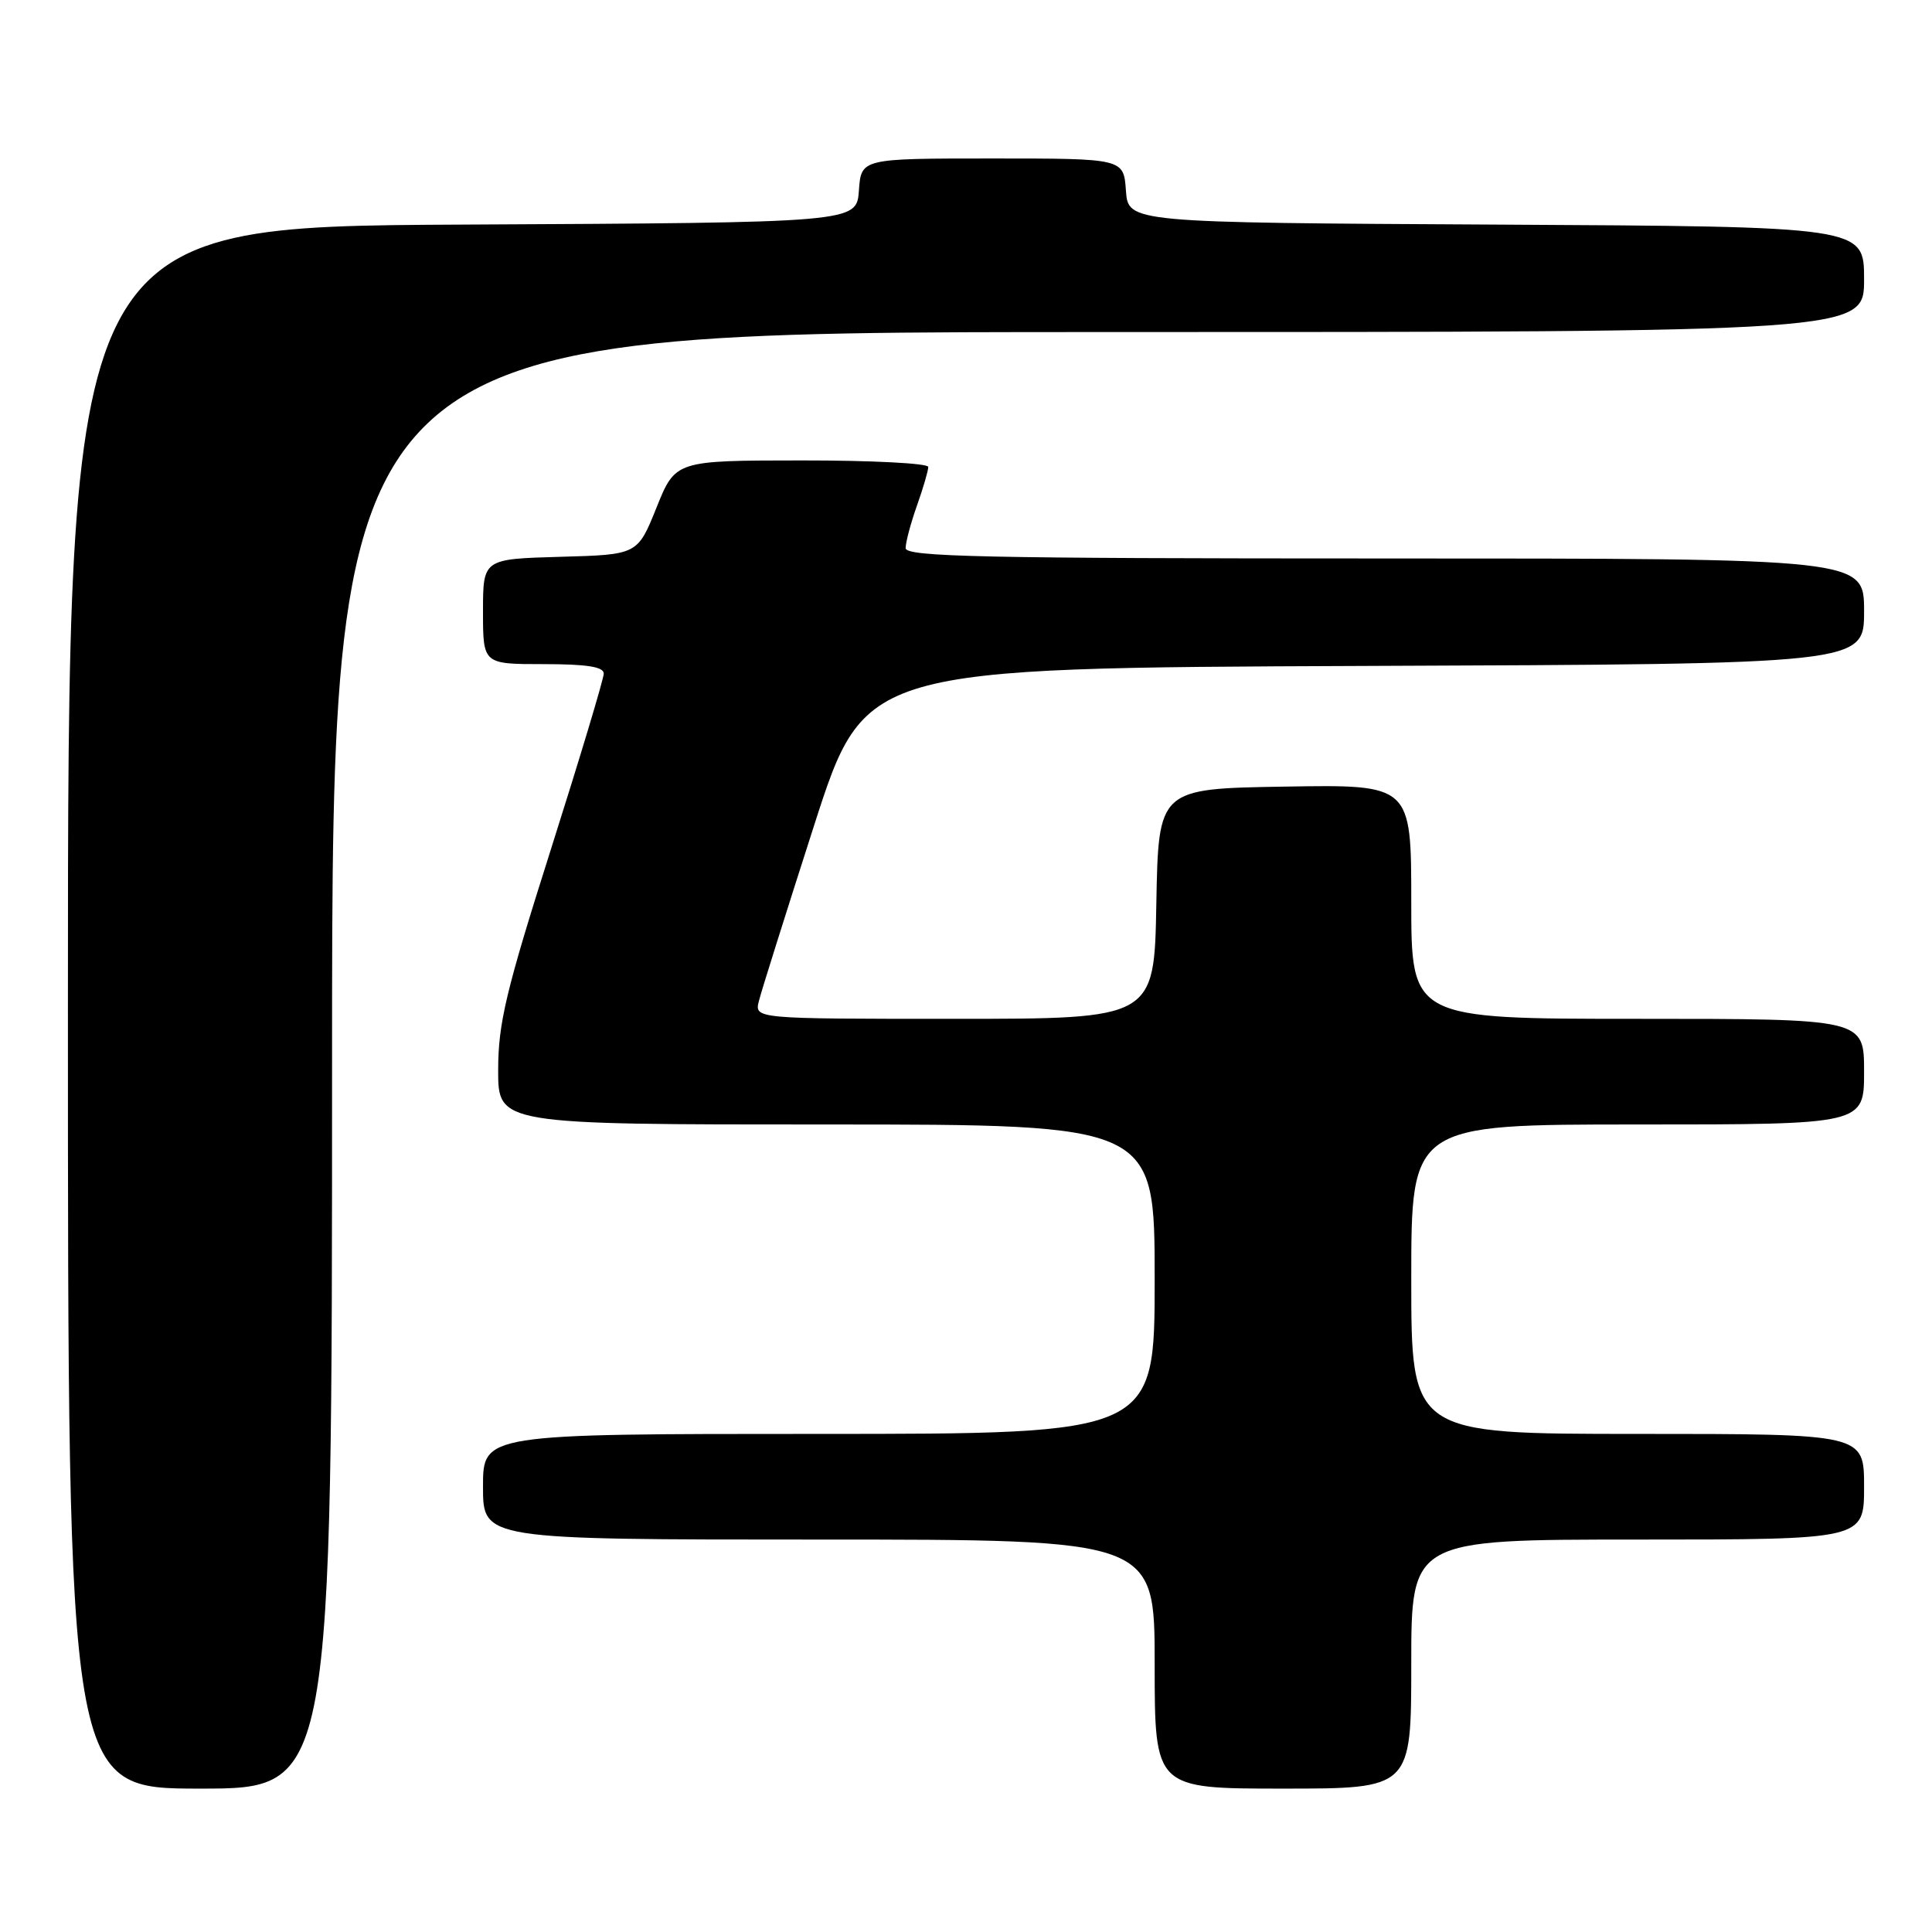 <?xml version="1.0" encoding="UTF-8" standalone="no"?>
<!DOCTYPE svg PUBLIC "-//W3C//DTD SVG 1.1//EN" "http://www.w3.org/Graphics/SVG/1.1/DTD/svg11.dtd" >
<svg xmlns="http://www.w3.org/2000/svg" xmlns:xlink="http://www.w3.org/1999/xlink" version="1.1" viewBox="0 0 256 256">
 <g >
 <path fill="currentColor"
d=" M 44.00 140.50 C 44.00 44.00 44.00 44.00 145.50 44.00 C 247.00 44.00 247.00 44.00 247.00 37.01 C 247.00 30.02 247.00 30.02 198.25 29.76 C 149.50 29.50 149.50 29.50 149.19 25.25 C 148.89 21.00 148.89 21.00 131.50 21.00 C 114.11 21.00 114.11 21.00 113.81 25.25 C 113.50 29.50 113.50 29.50 61.25 29.76 C 9.00 30.02 9.00 30.02 9.00 133.51 C 9.00 237.00 9.00 237.00 26.50 237.00 C 44.00 237.00 44.00 237.00 44.00 140.50 Z  M 187.00 220.50 C 187.00 204.00 187.00 204.00 217.00 204.00 C 247.00 204.00 247.00 204.00 247.00 197.00 C 247.00 190.00 247.00 190.00 217.00 190.00 C 187.00 190.00 187.00 190.00 187.00 169.50 C 187.00 149.00 187.00 149.00 217.00 149.00 C 247.00 149.00 247.00 149.00 247.00 142.00 C 247.00 135.00 247.00 135.00 217.00 135.00 C 187.00 135.00 187.00 135.00 187.00 119.48 C 187.00 103.95 187.00 103.95 170.25 104.23 C 153.50 104.50 153.50 104.50 153.22 119.75 C 152.95 135.00 152.95 135.00 126.45 135.00 C 99.96 135.00 99.96 135.00 100.56 132.63 C 100.88 131.33 104.18 120.87 107.87 109.38 C 114.59 88.50 114.59 88.50 180.80 88.24 C 247.00 87.99 247.00 87.99 247.00 80.99 C 247.00 74.00 247.00 74.00 183.50 74.00 C 130.30 74.00 120.00 73.78 120.00 72.63 C 120.00 71.87 120.67 69.34 121.50 67.00 C 122.33 64.66 123.00 62.36 123.00 61.87 C 123.00 61.39 115.46 61.00 106.25 61.01 C 89.50 61.02 89.50 61.02 86.99 67.26 C 84.48 73.50 84.48 73.50 74.24 73.78 C 64.00 74.07 64.00 74.07 64.00 81.03 C 64.00 88.00 64.00 88.00 72.00 88.00 C 77.73 88.00 80.00 88.35 80.00 89.25 C 80.00 89.94 76.85 100.40 73.01 112.50 C 67.04 131.29 66.02 135.56 66.01 141.75 C 66.00 149.00 66.00 149.00 109.50 149.00 C 153.00 149.00 153.00 149.00 153.00 169.50 C 153.00 190.00 153.00 190.00 108.50 190.00 C 64.00 190.00 64.00 190.00 64.00 197.00 C 64.00 204.00 64.00 204.00 108.50 204.00 C 153.00 204.00 153.00 204.00 153.00 220.50 C 153.00 237.00 153.00 237.00 170.00 237.00 C 187.00 237.00 187.00 237.00 187.00 220.50 Z "/>
</g>
</svg>